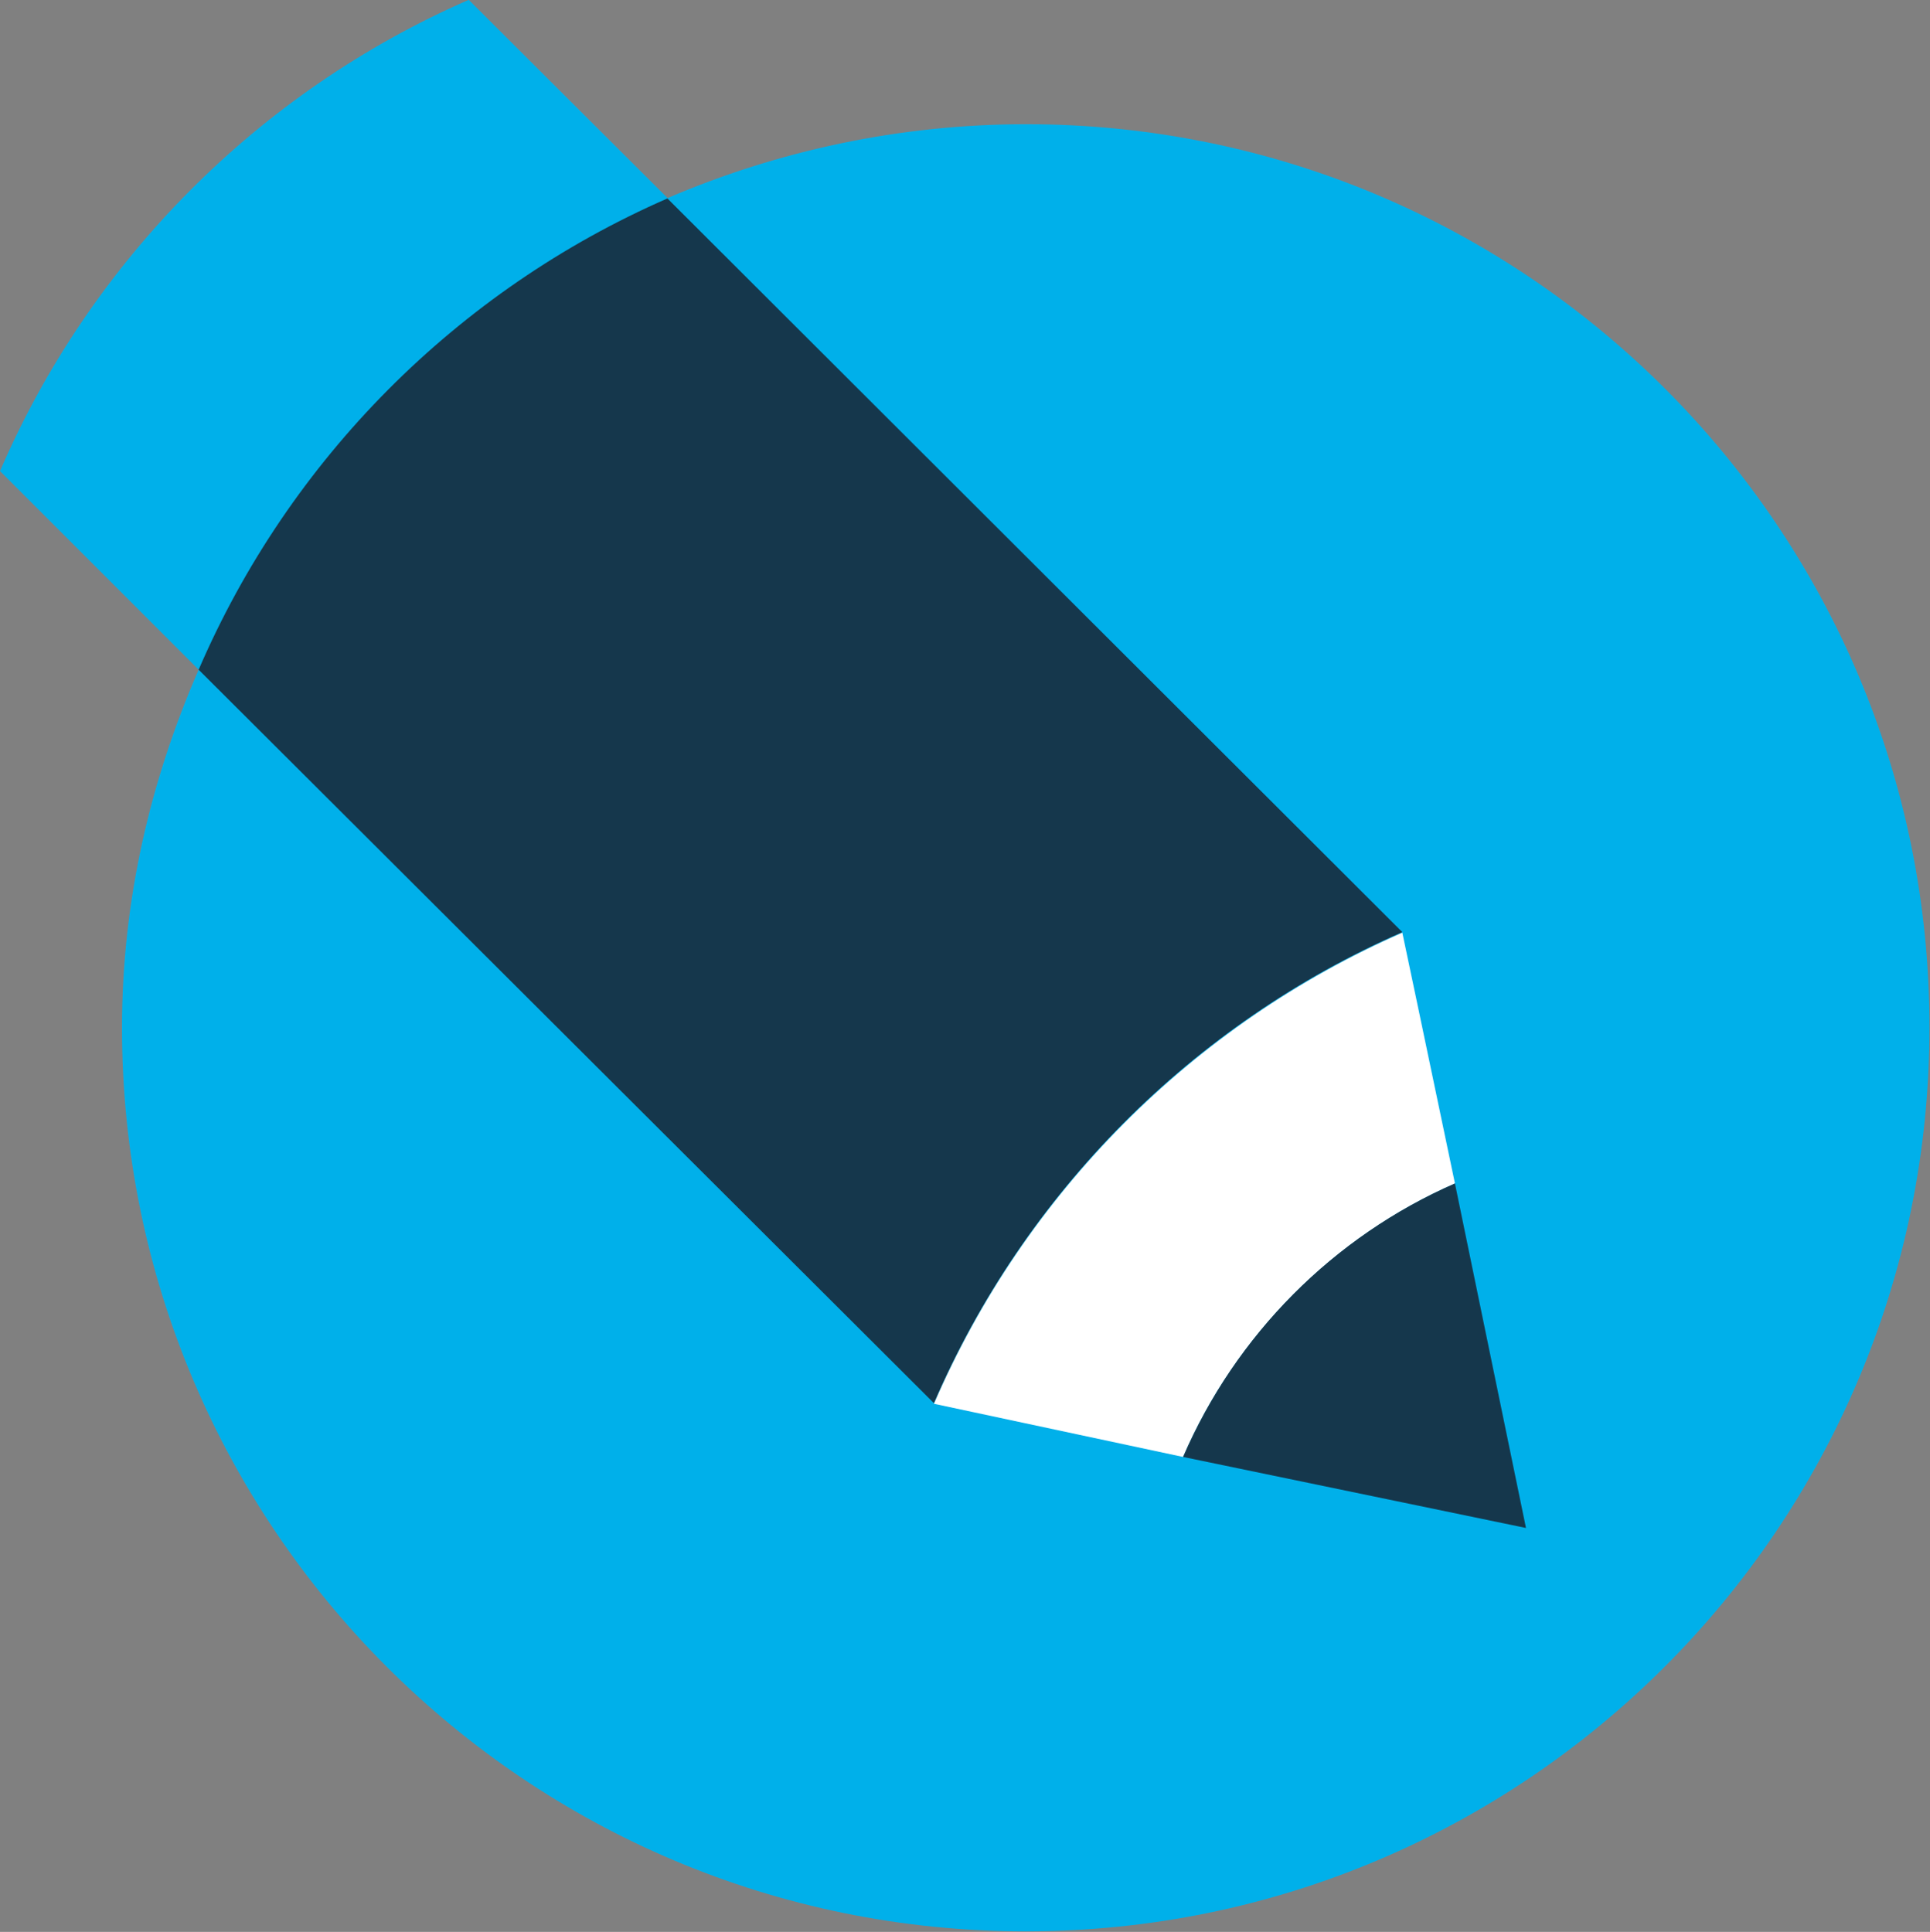 <?xml version="1.0" encoding="utf-8"?>
<!-- Generator: Adobe Illustrator 18.0.0, SVG Export Plug-In . SVG Version: 6.00 Build 0)  -->
<!DOCTYPE svg PUBLIC "-//W3C//DTD SVG 1.1//EN" "http://www.w3.org/Graphics/SVG/1.1/DTD/svg11.dtd">
<svg version="1.1" id="Layer_1" xmlns="http://www.w3.org/2000/svg" xmlns:xlink="http://www.w3.org/1999/xlink" x="0px" y="0px"
	 viewBox="0 815 344.9 345.3" enable-background="new 0 815 344.9 345.3" xml:space="preserve">
<rect x="0" y="815" width="344.9" height="345.3" fill="#808080" stroke="none"/>
<path fill="#00B0EA" d="M183.4,837.2c-22.8,0-44.5,4.8-64.1,13.2L83.8,815h-0.1C46.2,831.4,16.2,861.6,0,899.2l35.5,35.5l0,0
	c-8.6,19.7-13.7,41.2-13.7,64c0,89.2,72.3,161.5,161.5,161.5c89.2,0,161.5-72.3,161.5-161.5C344.9,909.5,272.6,837.2,183.4,837.2"/>
<path fill="#15374C" d="M166.9,1065.8c16.2-37.6,46.2-67.8,83.7-84.2h0L119.3,850.5l-0.1,0c-37.5,16.4-67.5,46.6-83.7,84.2
	L166.9,1065.8z"/>
<path fill="#15374C" d="M260,1026.5c-21.8,9.5-39.2,27.1-48.6,48.9l61.3,12.7L260,1026.5z"/>
<g>
	<path fill="#FFFFFF" d="M260,1026.5c-4.9-23.5-9.4-44.8-9.4-44.8l0,0c-37.4,16.4-67.5,46.6-83.7,84.2l44.5,9.5
		C220.8,1053.6,238.3,1036,260,1026.5"/>
	<rect x="575.6" y="897.4" fill="#FFFFFF" width="27.8" height="185.9"/>
	<path fill="#FFFFFF" d="M951.6,1080.3c0,25.2-9.8,35.8-25.2,35.8v22.2c44,0,53.1-25.3,53.1-65.5V897.4h-27.9L951.6,1080.3
		L951.6,1080.3z"/>
	<path fill="#FFFFFF" d="M725,986.2c-6.2,20.6-12,41.9-14.3,55.1c-2-13.5-11.5-39.6-16.2-55.1l-28.2-88.8h-26.7l59.5,185.9h20.3
		l57.6-185.9h-24.4L725,986.2z"/>
	<polygon fill="#FFFFFF" points="902.8,1060.7 902.8,1060.7 902.8,1060.4 836.6,1060.4 836.6,999.4 888.6,999.4 888.6,976.4 
		836.6,976.4 836.6,920.3 898.1,920.3 898.1,897.3 808.8,897.4 808.8,1083.3 902.8,1083.3 902.8,1083.3 902.9,1083.3 	"/>
	<path fill="#FFFFFF" d="M1321.7,1015.9c0,33.5-10.5,48.9-34.3,48.9c-23.7,0-34.2-15.5-34.2-48.9V897.4h-27.8v107.9
		c0,55.7,14.2,82.9,61.9,82.9c50.4,0,61.9-31.6,61.9-82.4V897.4h-27.4L1321.7,1015.9L1321.7,1015.9z"/>
	<path fill="#FFFFFF" d="M1787.8,897.4l-61.4,185.9h24.4l12.8-38.8h68.6l13.1,38.8h26.7l-63.2-185.9
		C1808.8,897.4,1787.8,897.4,1787.8,897.4z M1824.5,1022.3h-53.6l9.2-27.8c7-21.4,14.7-50.2,17.3-63.3c2.3,12.8,12,46.5,17.7,63.3
		L1824.5,1022.3z"/>
	<path fill="#FFFFFF" d="M1104.3,897.4c-51.2,0-78.3,37.3-78.3,95.2c0,58,27.1,95.6,78.3,95.6c51.1,0,78.3-37.6,78.3-95.6
		C1182.6,934.6,1155.5,897.4,1104.3,897.4 M1104.3,1063.7c-31.2,0-48.6-25.2-48.6-71.1c0-45.9,17.3-71.1,48.6-71.1
		c31.2,0,48.5,25.1,48.5,71.1C1152.9,1038.5,1135.5,1063.7,1104.3,1063.7"/>
	<path fill="#FFFFFF" d="M1518,954.2c0-43.3-34.3-56.8-80.2-56.8h-32.6v185.9h27.9v-70h16.9c7.4,0,13.9-0.6,13.9-0.6l33.4,70.6h29.7
		l-37.3-79.2C1508.3,994.3,1518,976.9,1518,954.2 M1450.6,990.3h-17.5v-69.5h17.5c26,0,39.5,14.2,39.5,36
		C1490.1,978.6,1475.8,990.3,1450.6,990.3"/>
	<path fill="#FFFFFF" d="M1666.8,952.5c0,24.1,0.5,68.2,1.7,79.5c-5-10.8-9.9-20.7-16.6-31.2l-67.1-103.5h-16.2v185.9h24.1v-67.1
		c0-38.2-1.3-59.9-2.4-68.4c3,7.2,13,24.3,17.9,31.9l66.9,103.6h15.8V897.4h-24.1L1666.8,952.5L1666.8,952.5z"/>
	<polygon fill="#FFFFFF" points="534.9,1060.4 476.6,1060.4 476.6,897.4 448.7,897.4 448.7,1083.3 534.9,1083.3 	"/>
	<polygon fill="#FFFFFF" points="1935.2,1060.4 1935.2,897.4 1907.3,897.4 1907.3,1083.3 1988.8,1083.3 1988.8,1060.3 	"/>
</g>
</svg>
